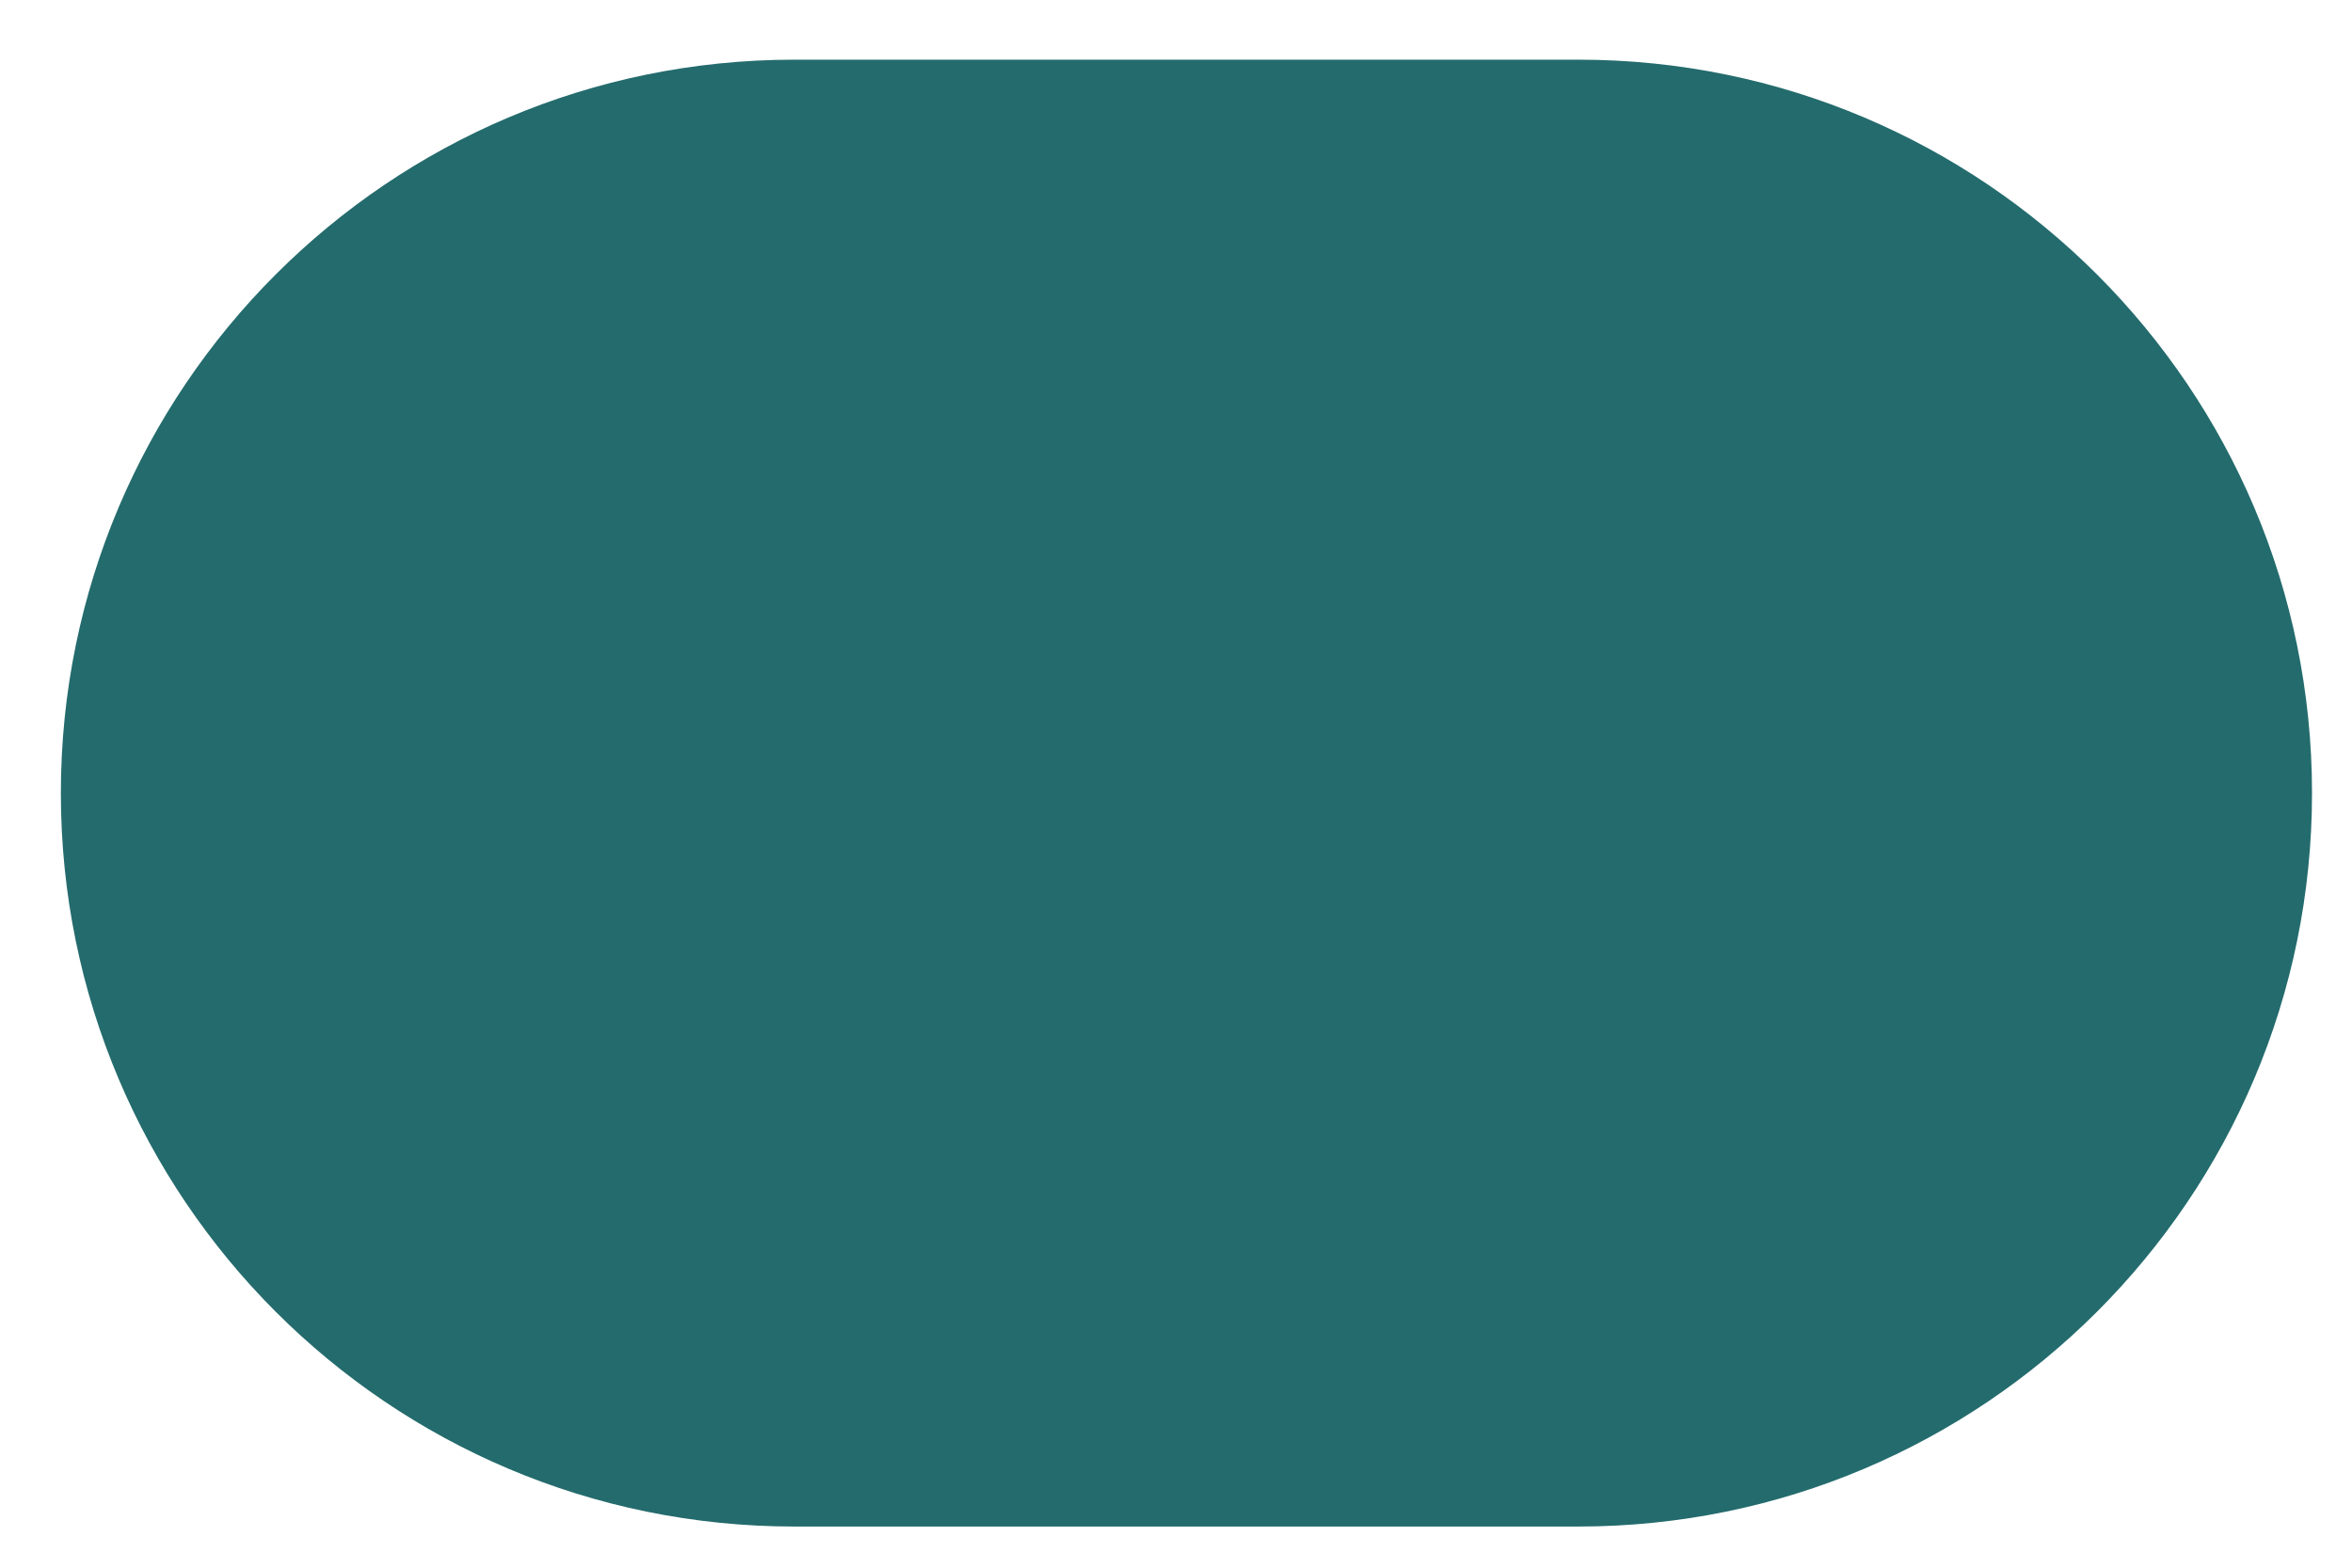 <svg width="24" height="16" viewBox="0 0 24 16" fill="none" xmlns="http://www.w3.org/2000/svg">
<path d="M8.106 15.58H16.106C20.239 15.58 23.592 12.227 23.592 8.095C23.592 3.962 20.239 0.609 16.106 0.609H8.106C3.97 0.609 0.621 3.962 0.621 8.095C0.621 12.227 3.97 15.58 8.106 15.58Z" fill="#246B6D"/>
</svg>

